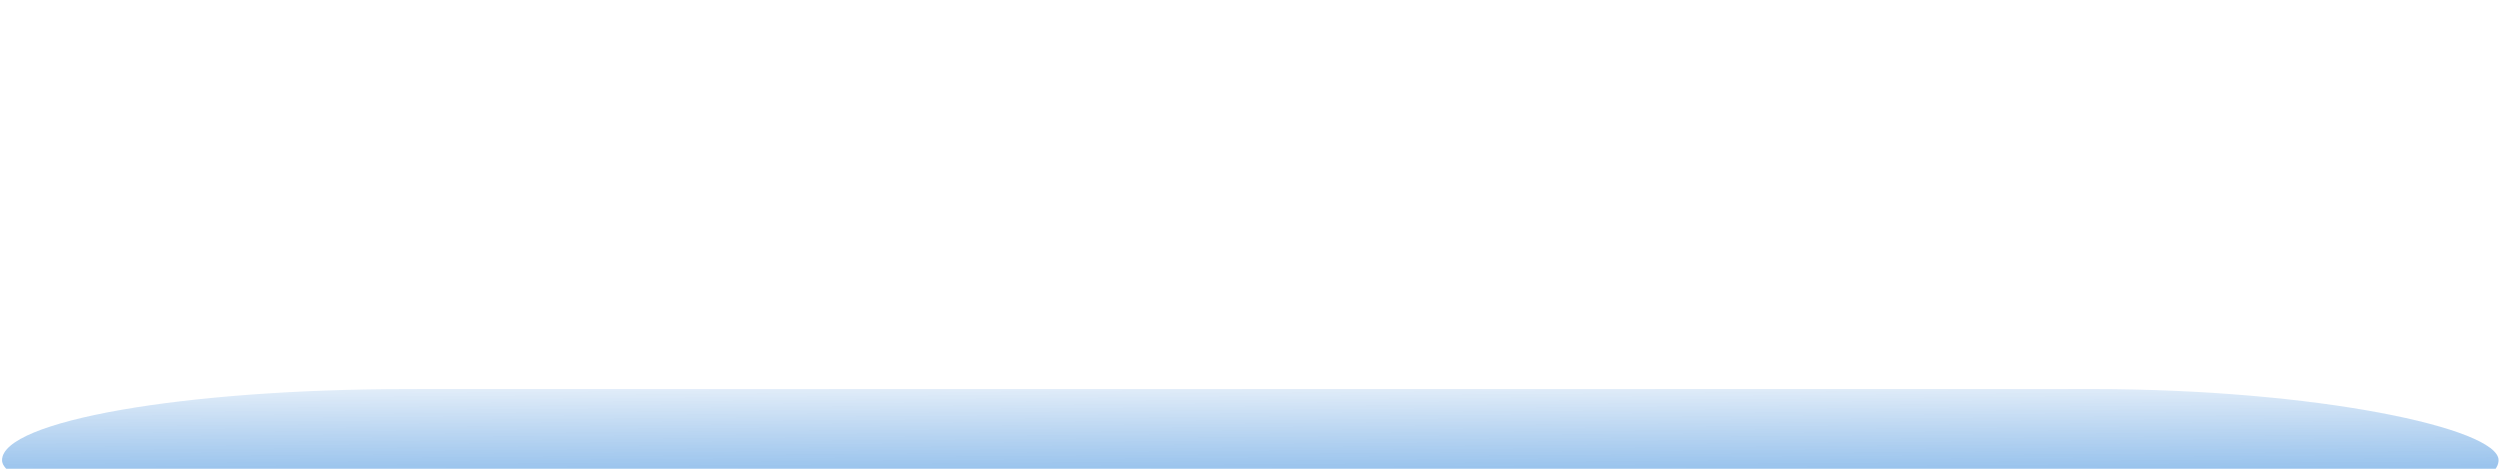 <?xml version="1.0" encoding="UTF-8" standalone="no"?>
<!-- Created with Inkscape (http://www.inkscape.org/) -->

<svg
   xmlns:dc="http://purl.org/dc/elements/1.1/"
   xmlns:cc="http://creativecommons.org/ns#"
   xmlns:rdf="http://www.w3.org/1999/02/22-rdf-syntax-ns#"
   xmlns:svg="http://www.w3.org/2000/svg"
   xmlns="http://www.w3.org/2000/svg"
   xmlns:xlink="http://www.w3.org/1999/xlink"
   xmlns:sodipodi="http://sodipodi.sourceforge.net/DTD/sodipodi-0.dtd"
   xmlns:inkscape="http://www.inkscape.org/namespaces/inkscape"
   width="160"
   height="30"
   viewBox="0 0 160 30"
   id="svg2"
   version="1.1"
   inkscape:version="0.91 r13725"
   sodipodi:docname="windowlist_hover.svg">
  <defs
     id="defs4">
    <linearGradient
       inkscape:collect="always"
       id="linearGradient4173">
      <stop
         style="stop-color:#4a90d9;stop-opacity:0"
         offset="0"
         id="stop4175" />
      <stop
         style="stop-color:#e6e6e6;stop-opacity:0;"
         offset="1"
         id="stop4177" />
    </linearGradient>
    <linearGradient
       inkscape:collect="always"
       id="linearGradient4157">
      <stop
         style="stop-color:#56a1e7;stop-opacity:1"
         offset="0"
         id="stop4159" />
      <stop
         style="stop-color:#4a90d9;stop-opacity:0.165"
         offset="1"
         id="stop4161" />
    </linearGradient>
    <linearGradient
       inkscape:collect="always"
       xlink:href="#linearGradient4157"
       id="linearGradient4163"
       x1="171.838"
       y1="1052.67"
       x2="171.827"
       y2="1040.982"
       gradientUnits="userSpaceOnUse"
       gradientTransform="matrix(0.453,0,0,0.901,-0.327,109.247)" />
    <radialGradient
       inkscape:collect="always"
       xlink:href="#linearGradient4173"
       id="radialGradient4179"
       cx="83.788"
       cy="12.557"
       fx="83.788"
       fy="12.557"
       r="80"
       gradientTransform="matrix(1,0,0,0.175,0,11.55)"
       gradientUnits="userSpaceOnUse" />
  </defs>
  <sodipodi:namedview
     id="base"
     pagecolor="#c3c3c3"
     bordercolor="#666666"
     borderopacity="1.0"
     inkscape:pageopacity="0"
     inkscape:pageshadow="2"
     inkscape:zoom="7.919596"
     inkscape:cx="126.9833"
     inkscape:cy="13.56415"
     inkscape:document-units="px"
     inkscape:current-layer="layer1"
     showgrid="false"
     inkscape:window-width="1280"
     inkscape:window-height="967"
     inkscape:window-x="0"
     inkscape:window-y="0"
     inkscape:window-maximized="1"
     fit-margin-top="0"
     fit-margin-left="0"
     fit-margin-right="0"
     fit-margin-bottom="0"
     units="px" />
  <g
     inkscape:label="Layer 1"
     inkscape:groupmode="layer"
     id="layer1"
     transform="translate(0,-1022.362)">
    <path
       style="opacity:1;fill:url(#radialGradient4179);fill-opacity:1;stroke:none;stroke-opacity:1"
       d="M 0,0 0,12.121 0,14 0,15.879 C 0,22.594 5.406,28 12.121,28 L 147.879,28 C 154.594,28 160,22.594 160,15.879 L 160,14 160,12.121 160,0 147.879,0 12.121,0 0,0 Z"
       transform="translate(0,1024.362)"
       id="rect4154"
       inkscape:connector-curvature="0" />
    <rect
       style="opacity:1;fill:url(#linearGradient4163);fill-opacity:1;stroke:none;stroke-opacity:1"
       id="rect4155"
       width="159.777"
       height="9.1"
       x="0.131"
       y="1047.262"
       ry="4.55"
       rx="25.992" />
  </g>
</svg>
